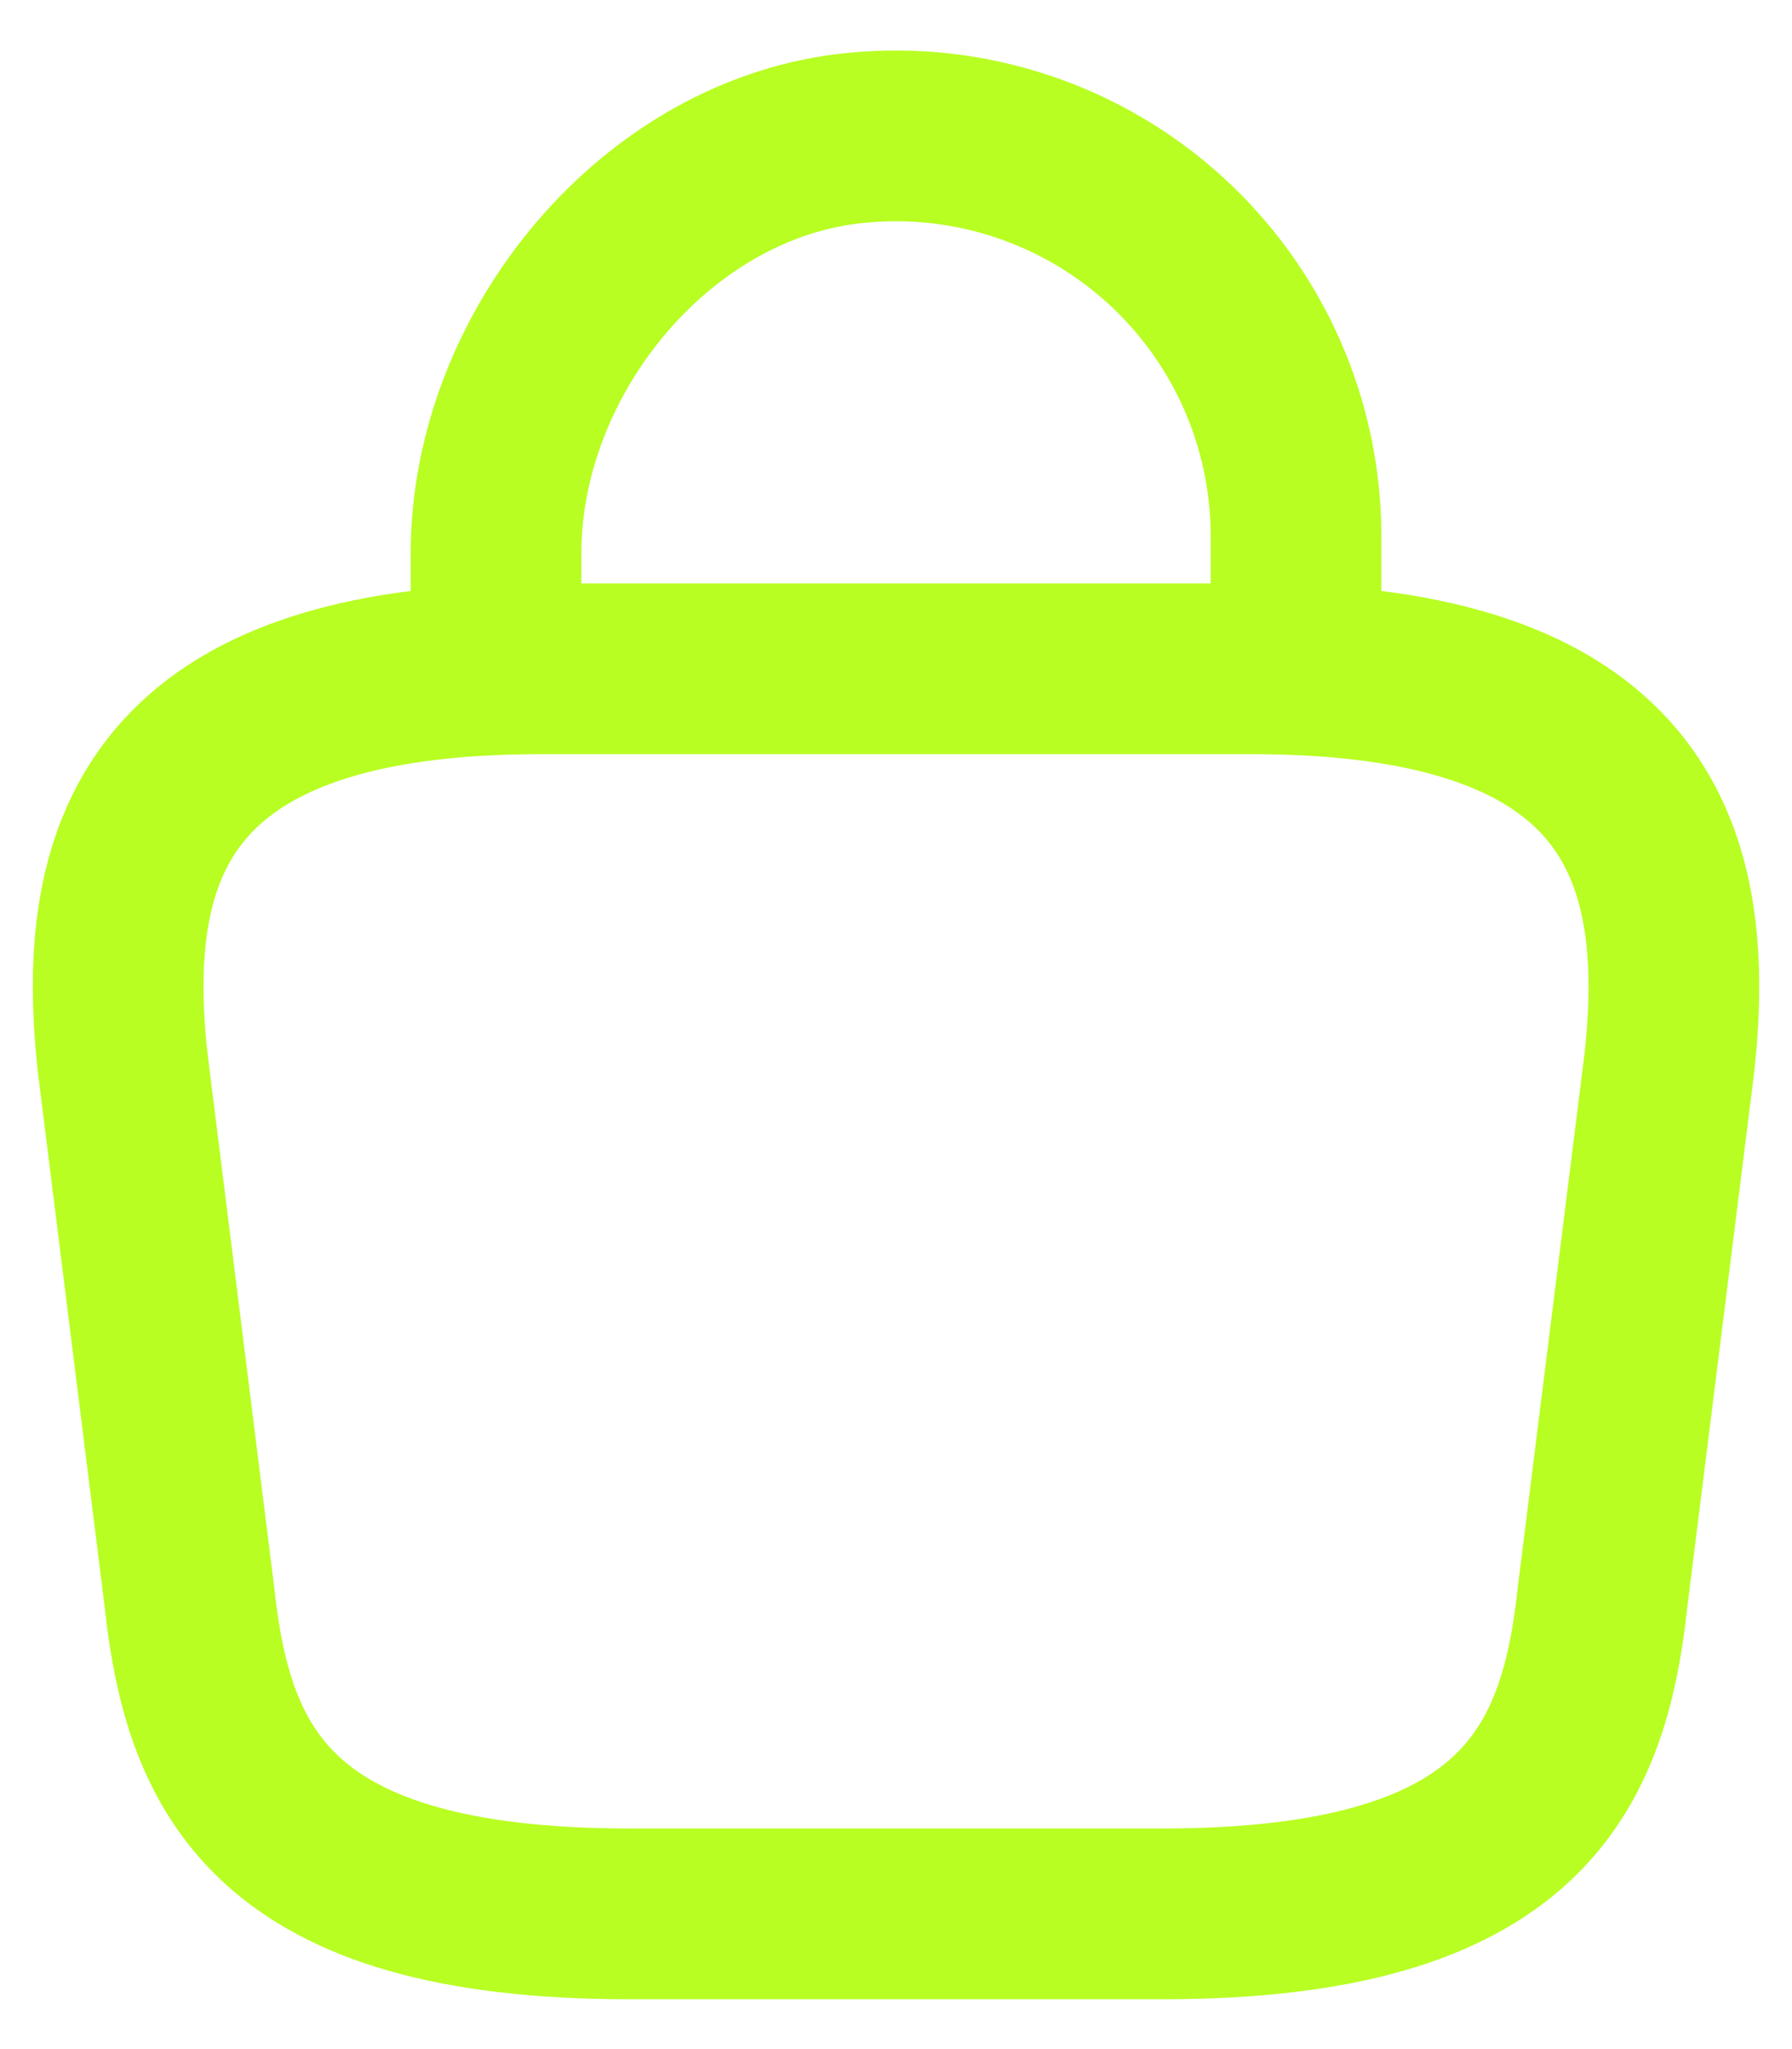 <svg width="21" height="24" viewBox="0 0 21 24" fill="none" xmlns="http://www.w3.org/2000/svg">
<path d="M5.813 7.489V6.479C5.813 4.135 7.698 1.833 10.042 1.614C10.693 1.55 11.351 1.623 11.972 1.829C12.593 2.034 13.164 2.367 13.649 2.807C14.134 3.247 14.521 3.783 14.786 4.381C15.051 4.979 15.188 5.627 15.188 6.281V7.718M7.375 22.416H13.625C17.813 22.416 18.563 20.739 18.781 18.698L19.563 12.448C19.844 9.906 19.115 7.833 14.667 7.833H6.334C1.886 7.833 1.156 9.906 1.438 12.448L2.219 18.698C2.438 20.739 3.188 22.416 7.375 22.416Z" stroke="#B8FE22" stroke-width="2" stroke-miterlimit="10" stroke-linecap="round" stroke-linejoin="round"/>
</svg>
